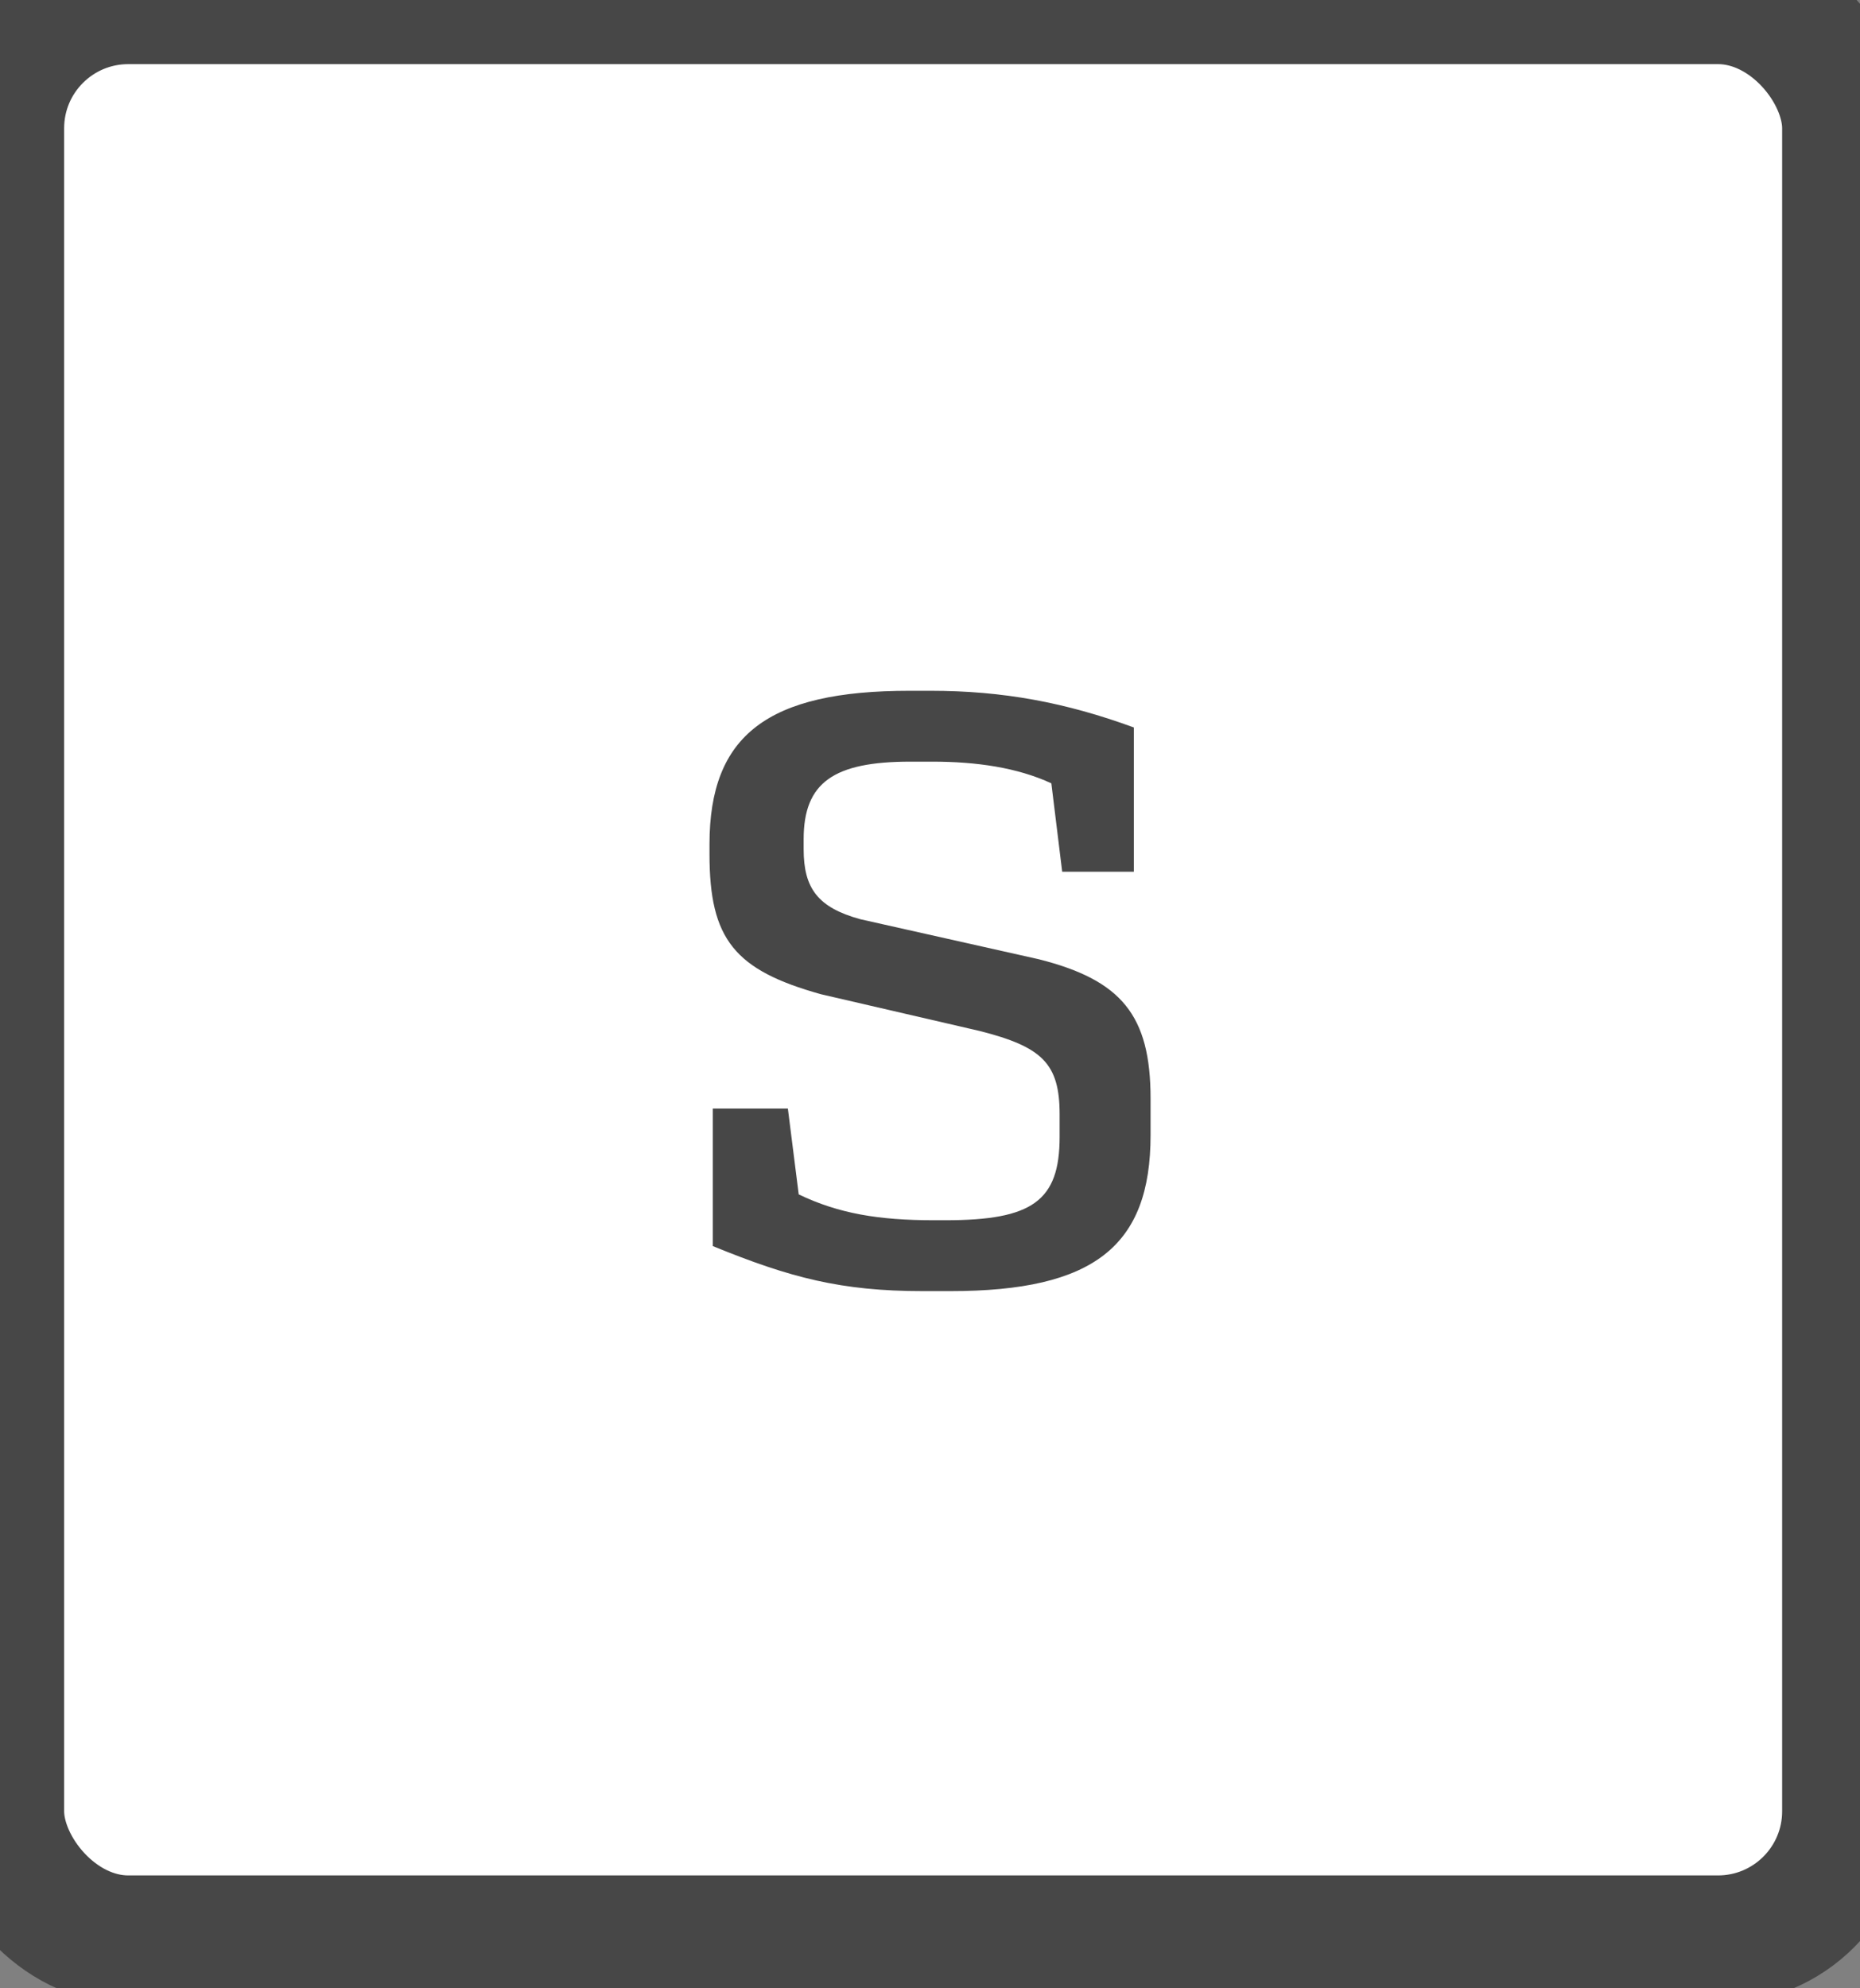<?xml version="1.0" encoding="UTF-8" standalone="no"?>
<svg width="29px" height="31px" viewBox="0 0 29 31" version="1.1" xmlns="http://www.w3.org/2000/svg" xmlns:xlink="http://www.w3.org/1999/xlink" xmlns:sketch="http://www.bohemiancoding.com/sketch/ns">
    <rect x="0" y="0" width="29" height="31" fill="#808080" stroke="none"/>
    <!-- Generator: Sketch 3.2.2 (9983) - http://www.bohemiancoding.com/sketch -->
    <title>edition-small</title>
    <desc>Created with Sketch.</desc>
    <defs></defs>
    <g id="assets/icons" stroke="none" stroke-width="1" fill="none" fill-rule="evenodd" sketch:type="MSPage">
        <g class="edition" id="edition-small" sketch:type="MSLayerGroup">
            <rect class="edition-bg" id="Rectangle-12" stroke="#474747" stroke-width="2" fill="#FFFFFF" sketch:type="MSShapeGroup" x="0" y="0" width="28.786" height="30.24" rx="2"></rect>
            <path class="edition-type" d="M12.284,17.283 L11.114,17.283 L11.114,19.428 C12.322,19.922 13.116,20.13 14.389,20.13 L14.819,20.13 C17.055,20.13 17.939,19.428 17.939,17.699 L17.939,17.127 C17.939,15.827 17.483,15.281 16.197,14.956 L13.415,14.332 C12.752,14.15 12.53,13.851 12.53,13.24 L12.53,13.084 C12.53,12.2 12.998,11.875 14.194,11.875 L14.533,11.875 C15.222,11.875 15.858,11.966 16.392,12.213 L16.561,13.591 L17.678,13.591 L17.678,11.342 C16.613,10.952 15.637,10.77 14.507,10.77 L14.181,10.77 C11.972,10.77 11.062,11.459 11.062,13.162 L11.062,13.318 C11.062,14.644 11.451,15.125 12.803,15.502 L15.274,16.074 C16.248,16.321 16.521,16.581 16.521,17.374 L16.521,17.725 C16.521,18.726 16.093,19.025 14.741,19.025 L14.559,19.025 C13.7,19.025 13.076,18.921 12.453,18.622 L12.284,17.283 Z" id="S" fill="#474747" sketch:type="MSShapeGroup"></path>
        </g>
    </g>
</svg>
